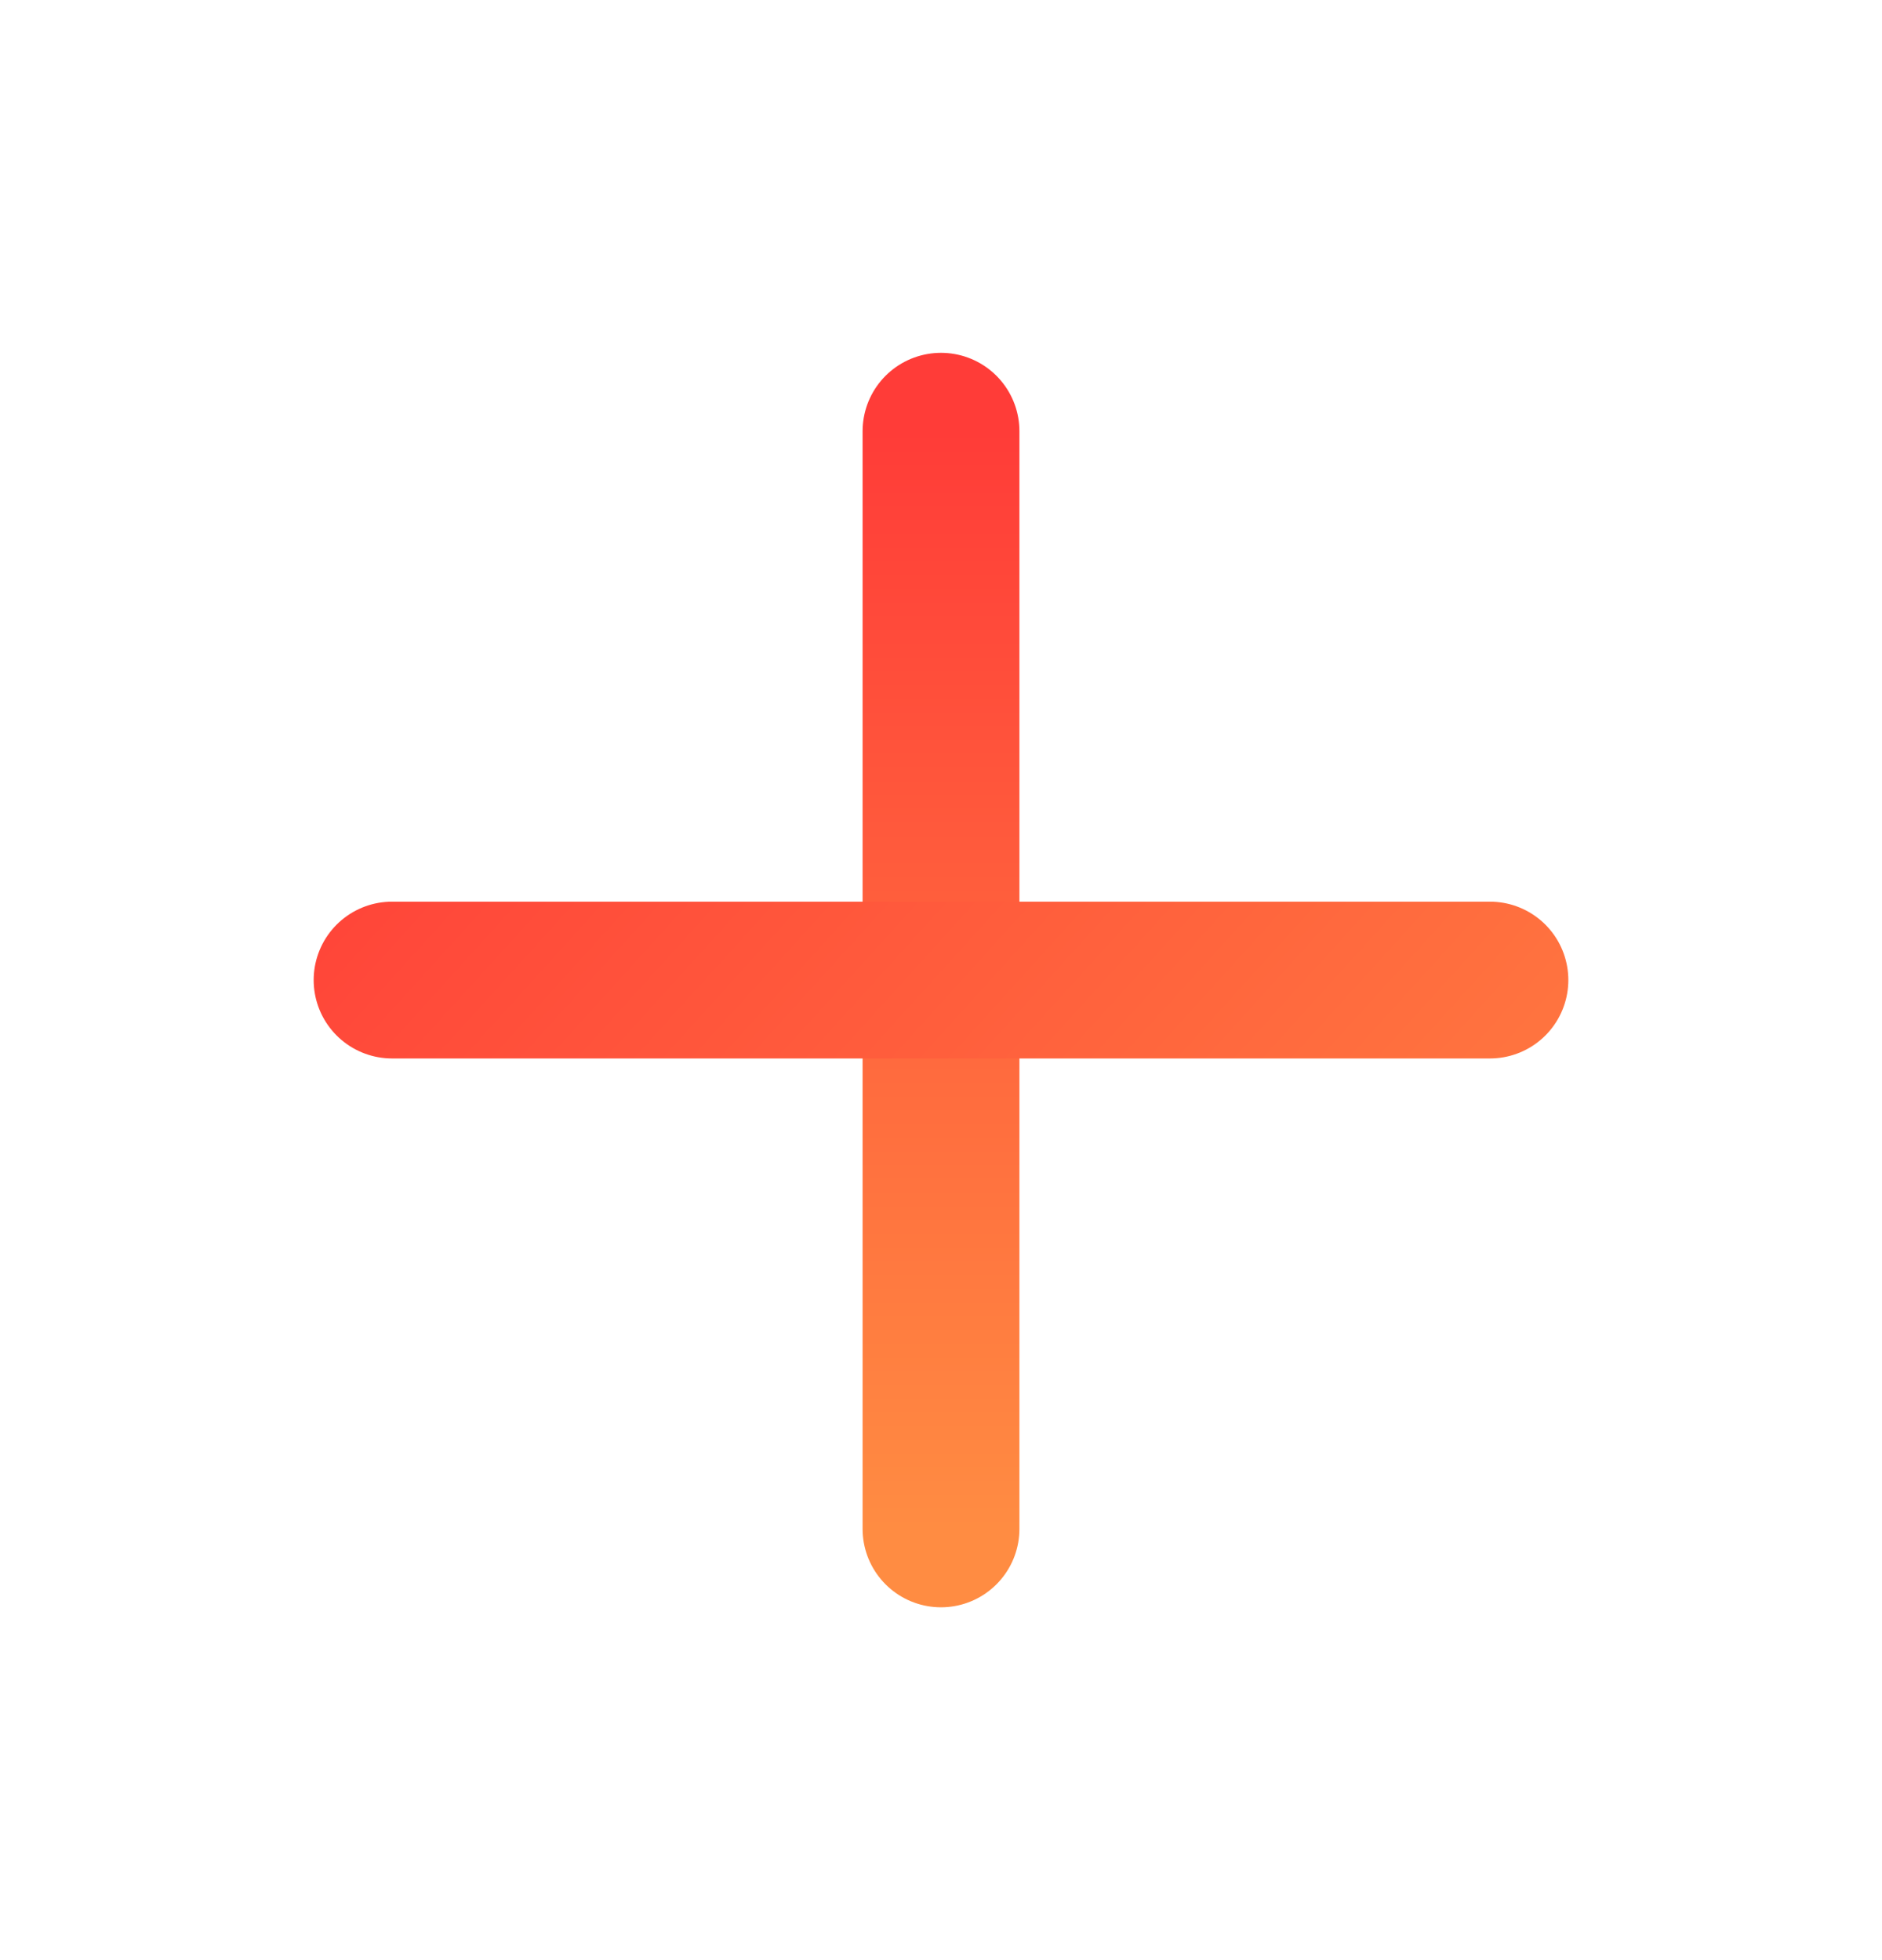 <svg width="24" height="25" viewBox="0 0 24 25" fill="none" xmlns="http://www.w3.org/2000/svg">
<path d="M12 5.5V19.5" stroke="url(#paint0_linear_1_397)" stroke-width="2" stroke-linecap="round" stroke-linejoin="round"/>
<path d="M5 12.5H19" stroke="url(#paint1_linear_1_397)" stroke-width="2" stroke-linecap="round" stroke-linejoin="round"/>
<defs>
<linearGradient id="paint0_linear_1_397" x1="12.5" y1="5.5" x2="12.5" y2="19.5" gradientUnits="userSpaceOnUse">
<stop stop-color="#FF3C38"/>
<stop offset="1" stop-color="#FF8C42"/>
</linearGradient>
<linearGradient id="paint1_linear_1_397" x1="5.5" y1="6.5" x2="21.5" y2="21" gradientUnits="userSpaceOnUse">
<stop stop-color="#FF3C38"/>
<stop offset="1" stop-color="#FF8C42"/>
</linearGradient>
</defs>
</svg>
